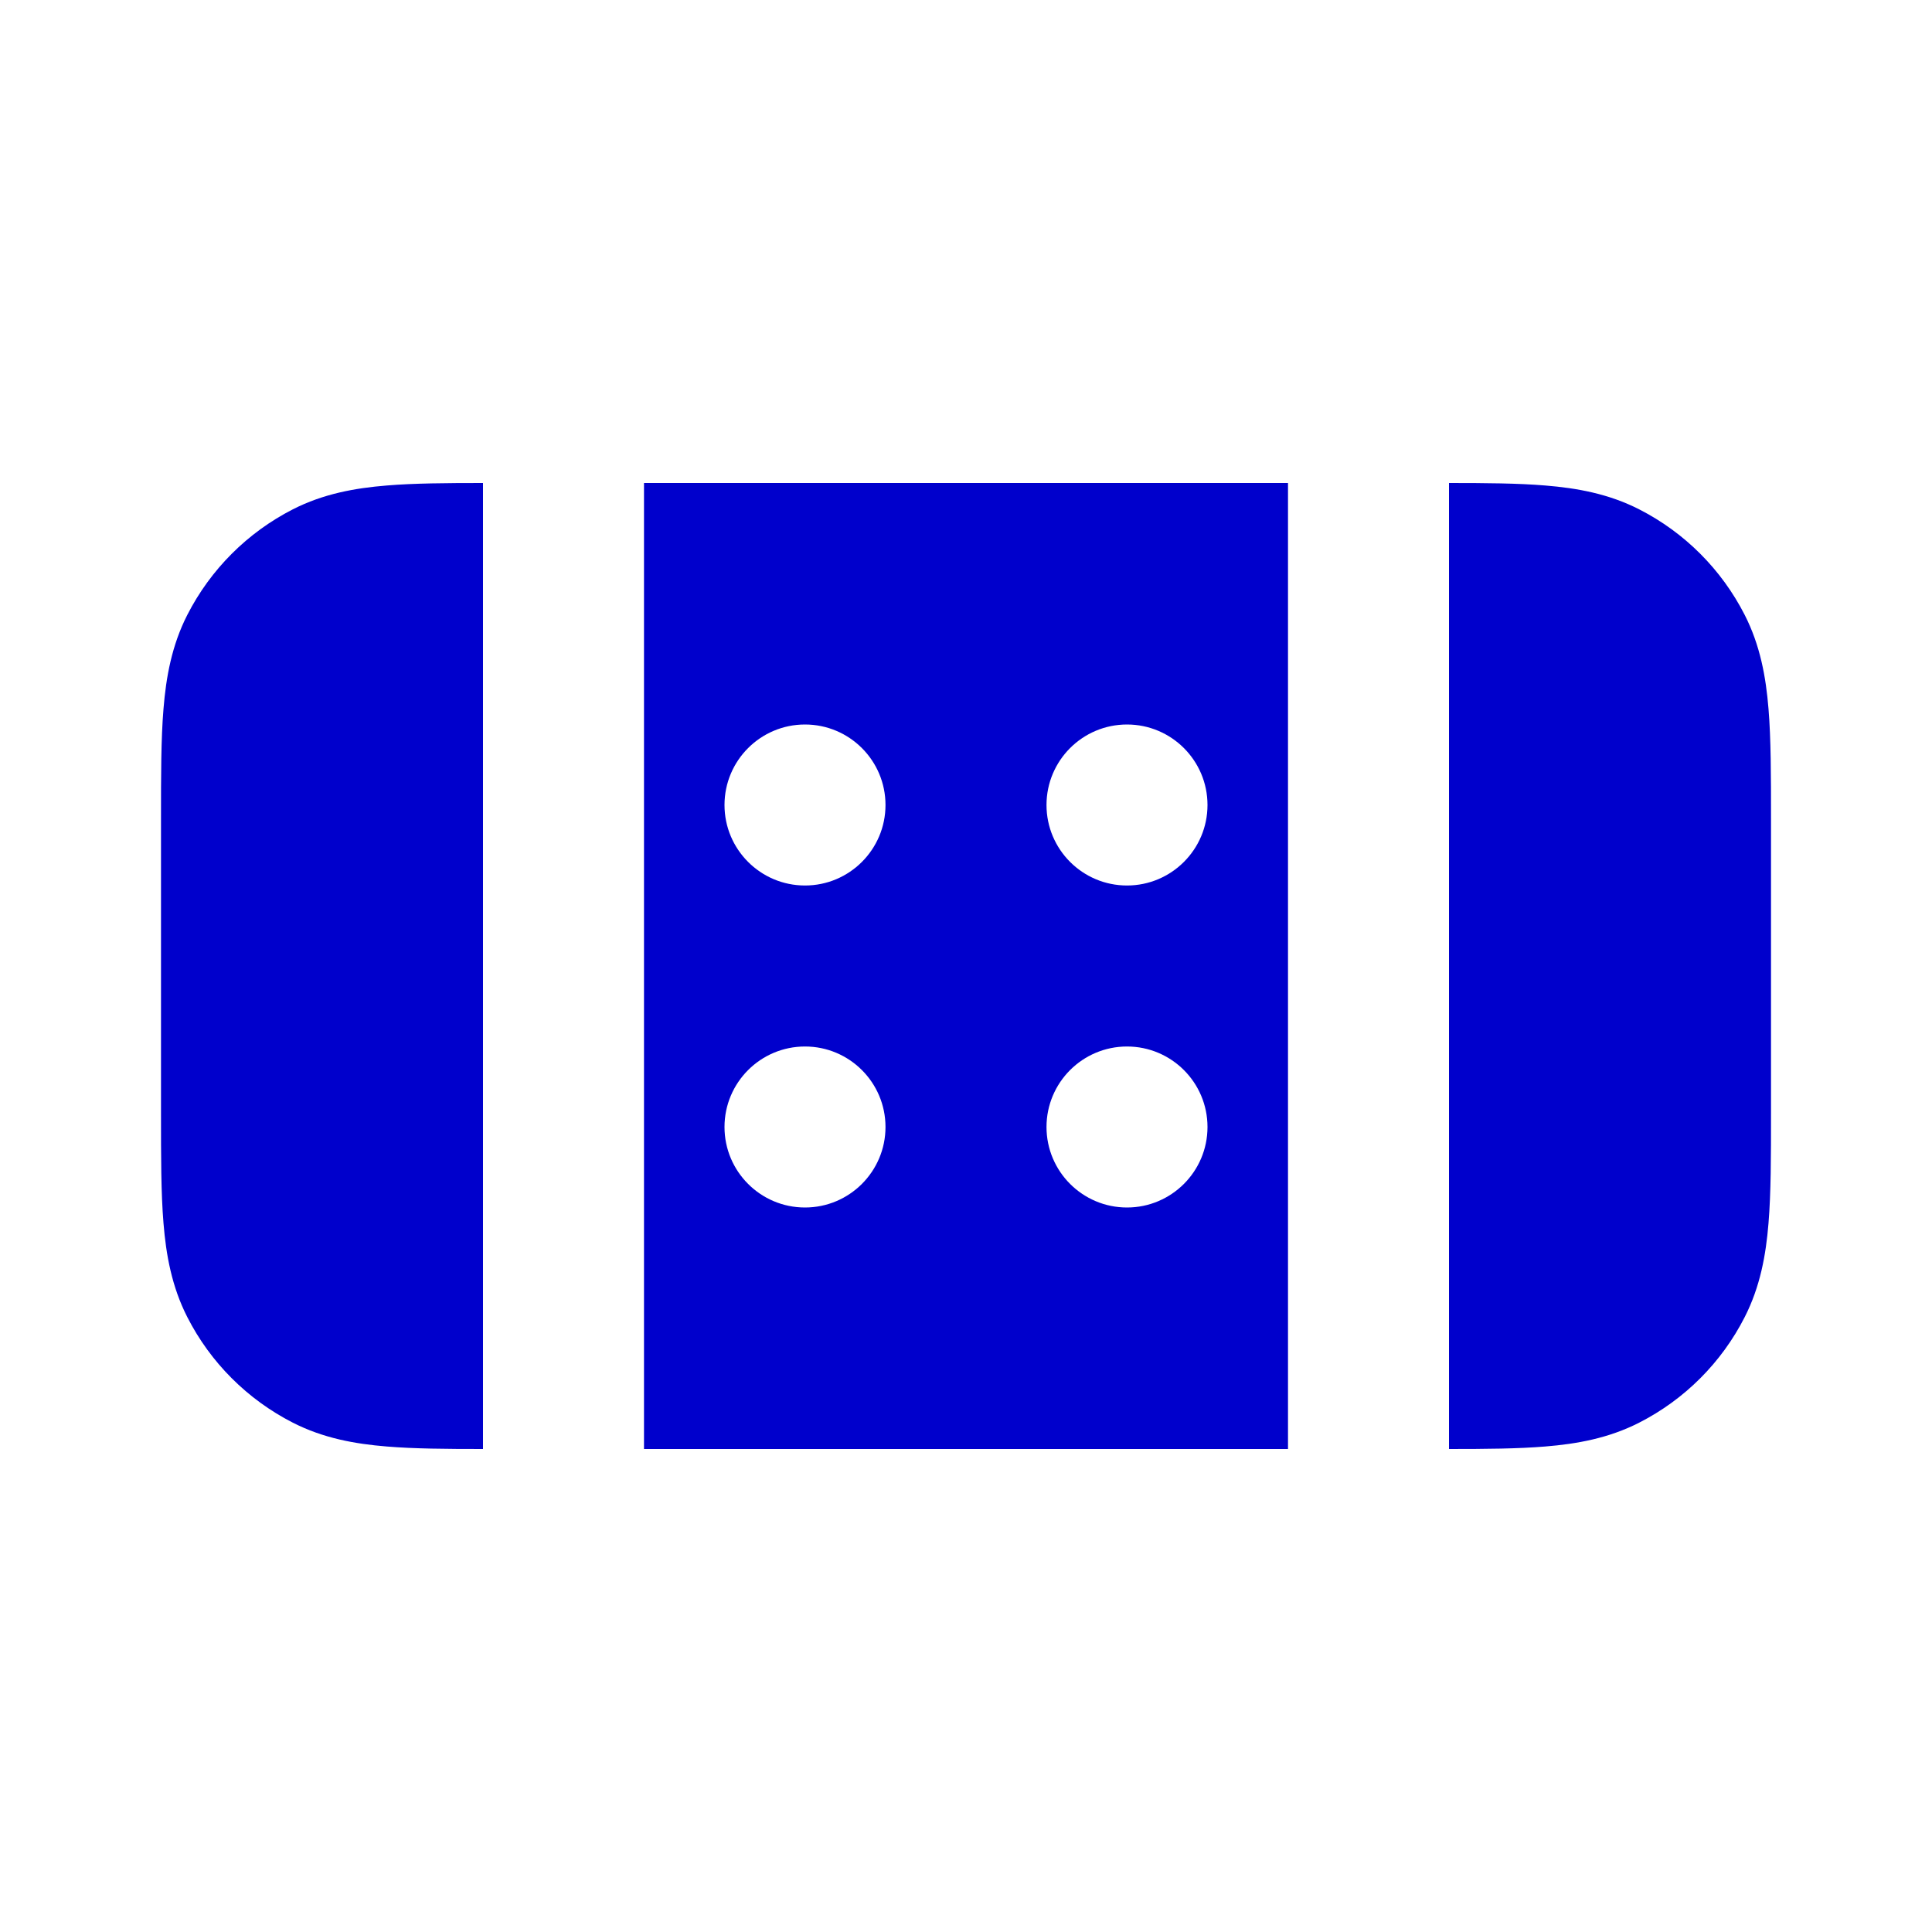 <svg width="24" height="24" viewBox="0 0 24 24" fill="none" xmlns="http://www.w3.org/2000/svg">
<path d="M6 6C5.541 6 5.141 6.003 4.805 6.031C4.41 6.063 4.016 6.134 3.638 6.327C3.074 6.615 2.615 7.074 2.327 7.638C2.134 8.016 2.063 8.41 2.031 8.805C2 9.18 2 9.634 2 10.161V13.838C2 14.366 2 14.82 2.031 15.195C2.063 15.59 2.134 15.984 2.327 16.362C2.615 16.927 3.074 17.385 3.638 17.673C4.016 17.866 4.41 17.937 4.805 17.969C5.141 17.997 5.541 18 6 18V6Z" fill="#0000CC"/>
<path fill-rule="evenodd" clip-rule="evenodd" d="M8 18H16V6H8V18ZM11 10C11 10.552 10.552 11 10 11C9.448 11 9 10.552 9 10C9 9.448 9.448 9 10 9C10.552 9 11 9.448 11 10ZM14 11C14.552 11 15 10.552 15 10C15 9.448 14.552 9 14 9C13.448 9 13 9.448 13 10C13 10.552 13.448 11 14 11ZM14 15C14.552 15 15 14.552 15 14C15 13.448 14.552 13 14 13C13.448 13 13 13.448 13 14C13 14.552 13.448 15 14 15ZM10 15C10.552 15 11 14.552 11 14C11 13.448 10.552 13 10 13C9.448 13 9 13.448 9 14C9 14.552 9.448 15 10 15Z" fill="#0000CC"/>
<path d="M18 6V18C18.459 18 18.859 17.997 19.195 17.969C19.59 17.937 19.984 17.866 20.362 17.673C20.927 17.385 21.385 16.927 21.673 16.362C21.866 15.984 21.937 15.59 21.969 15.195C22 14.82 22 14.366 22 13.839V10.161C22 9.634 22 9.18 21.969 8.805C21.937 8.41 21.866 8.016 21.673 7.638C21.385 7.074 20.927 6.615 20.362 6.327C19.984 6.134 19.59 6.063 19.195 6.031C18.859 6.003 18.459 6 18 6Z" fill="#0000CC"/>
</svg>
